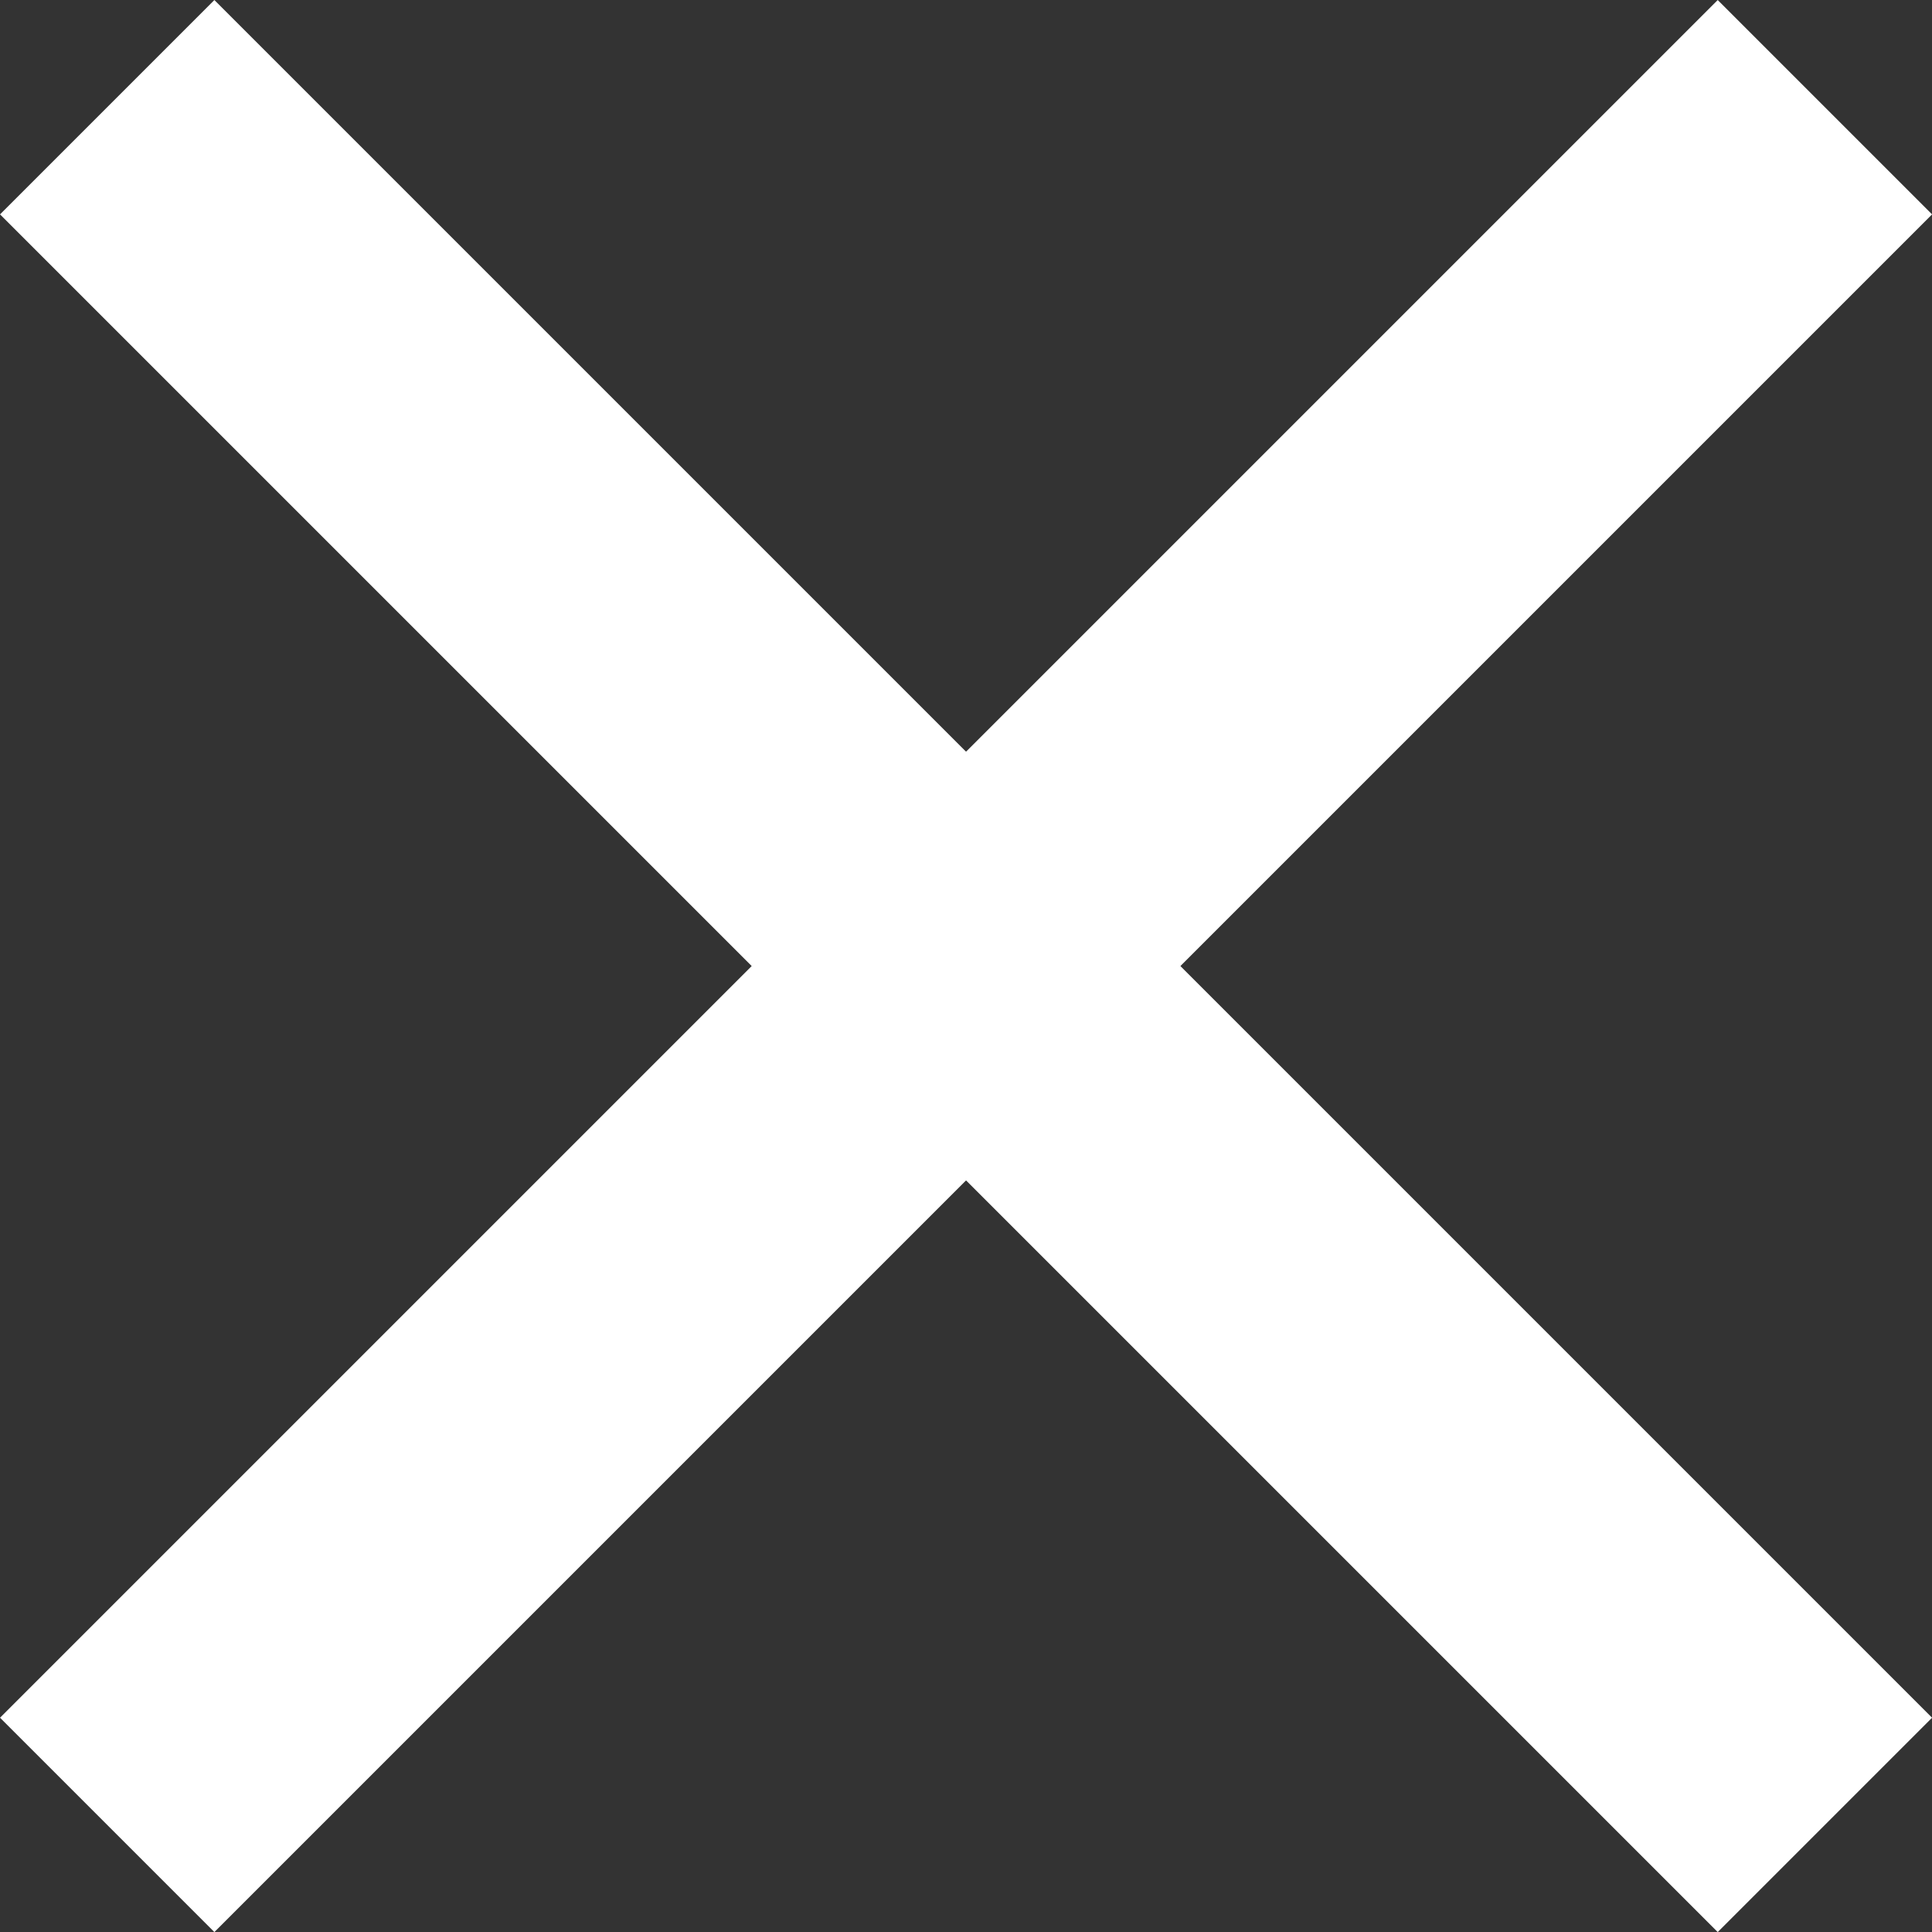<svg xmlns="http://www.w3.org/2000/svg" width="19.121" height="19.121" viewBox="0 0 19.121 19.121">
  <rect x="0" y="0" width="19.121" height="19.121" fill="#333333" stroke="none"/>
  <g id="그룹_1813" data-name="그룹 1813" transform="translate(-350.439 -60.939)">
    <line id="선_539" data-name="선 539" x2="17" y2="17" transform="translate(351.5 62)" fill="none" stroke="#fff" stroke-width="3"/>
    <line id="선_540" data-name="선 540" x2="17" y2="17" transform="translate(368.5 62) rotate(90)" fill="none" stroke="#fff" stroke-width="3"/>
  </g>
</svg>
